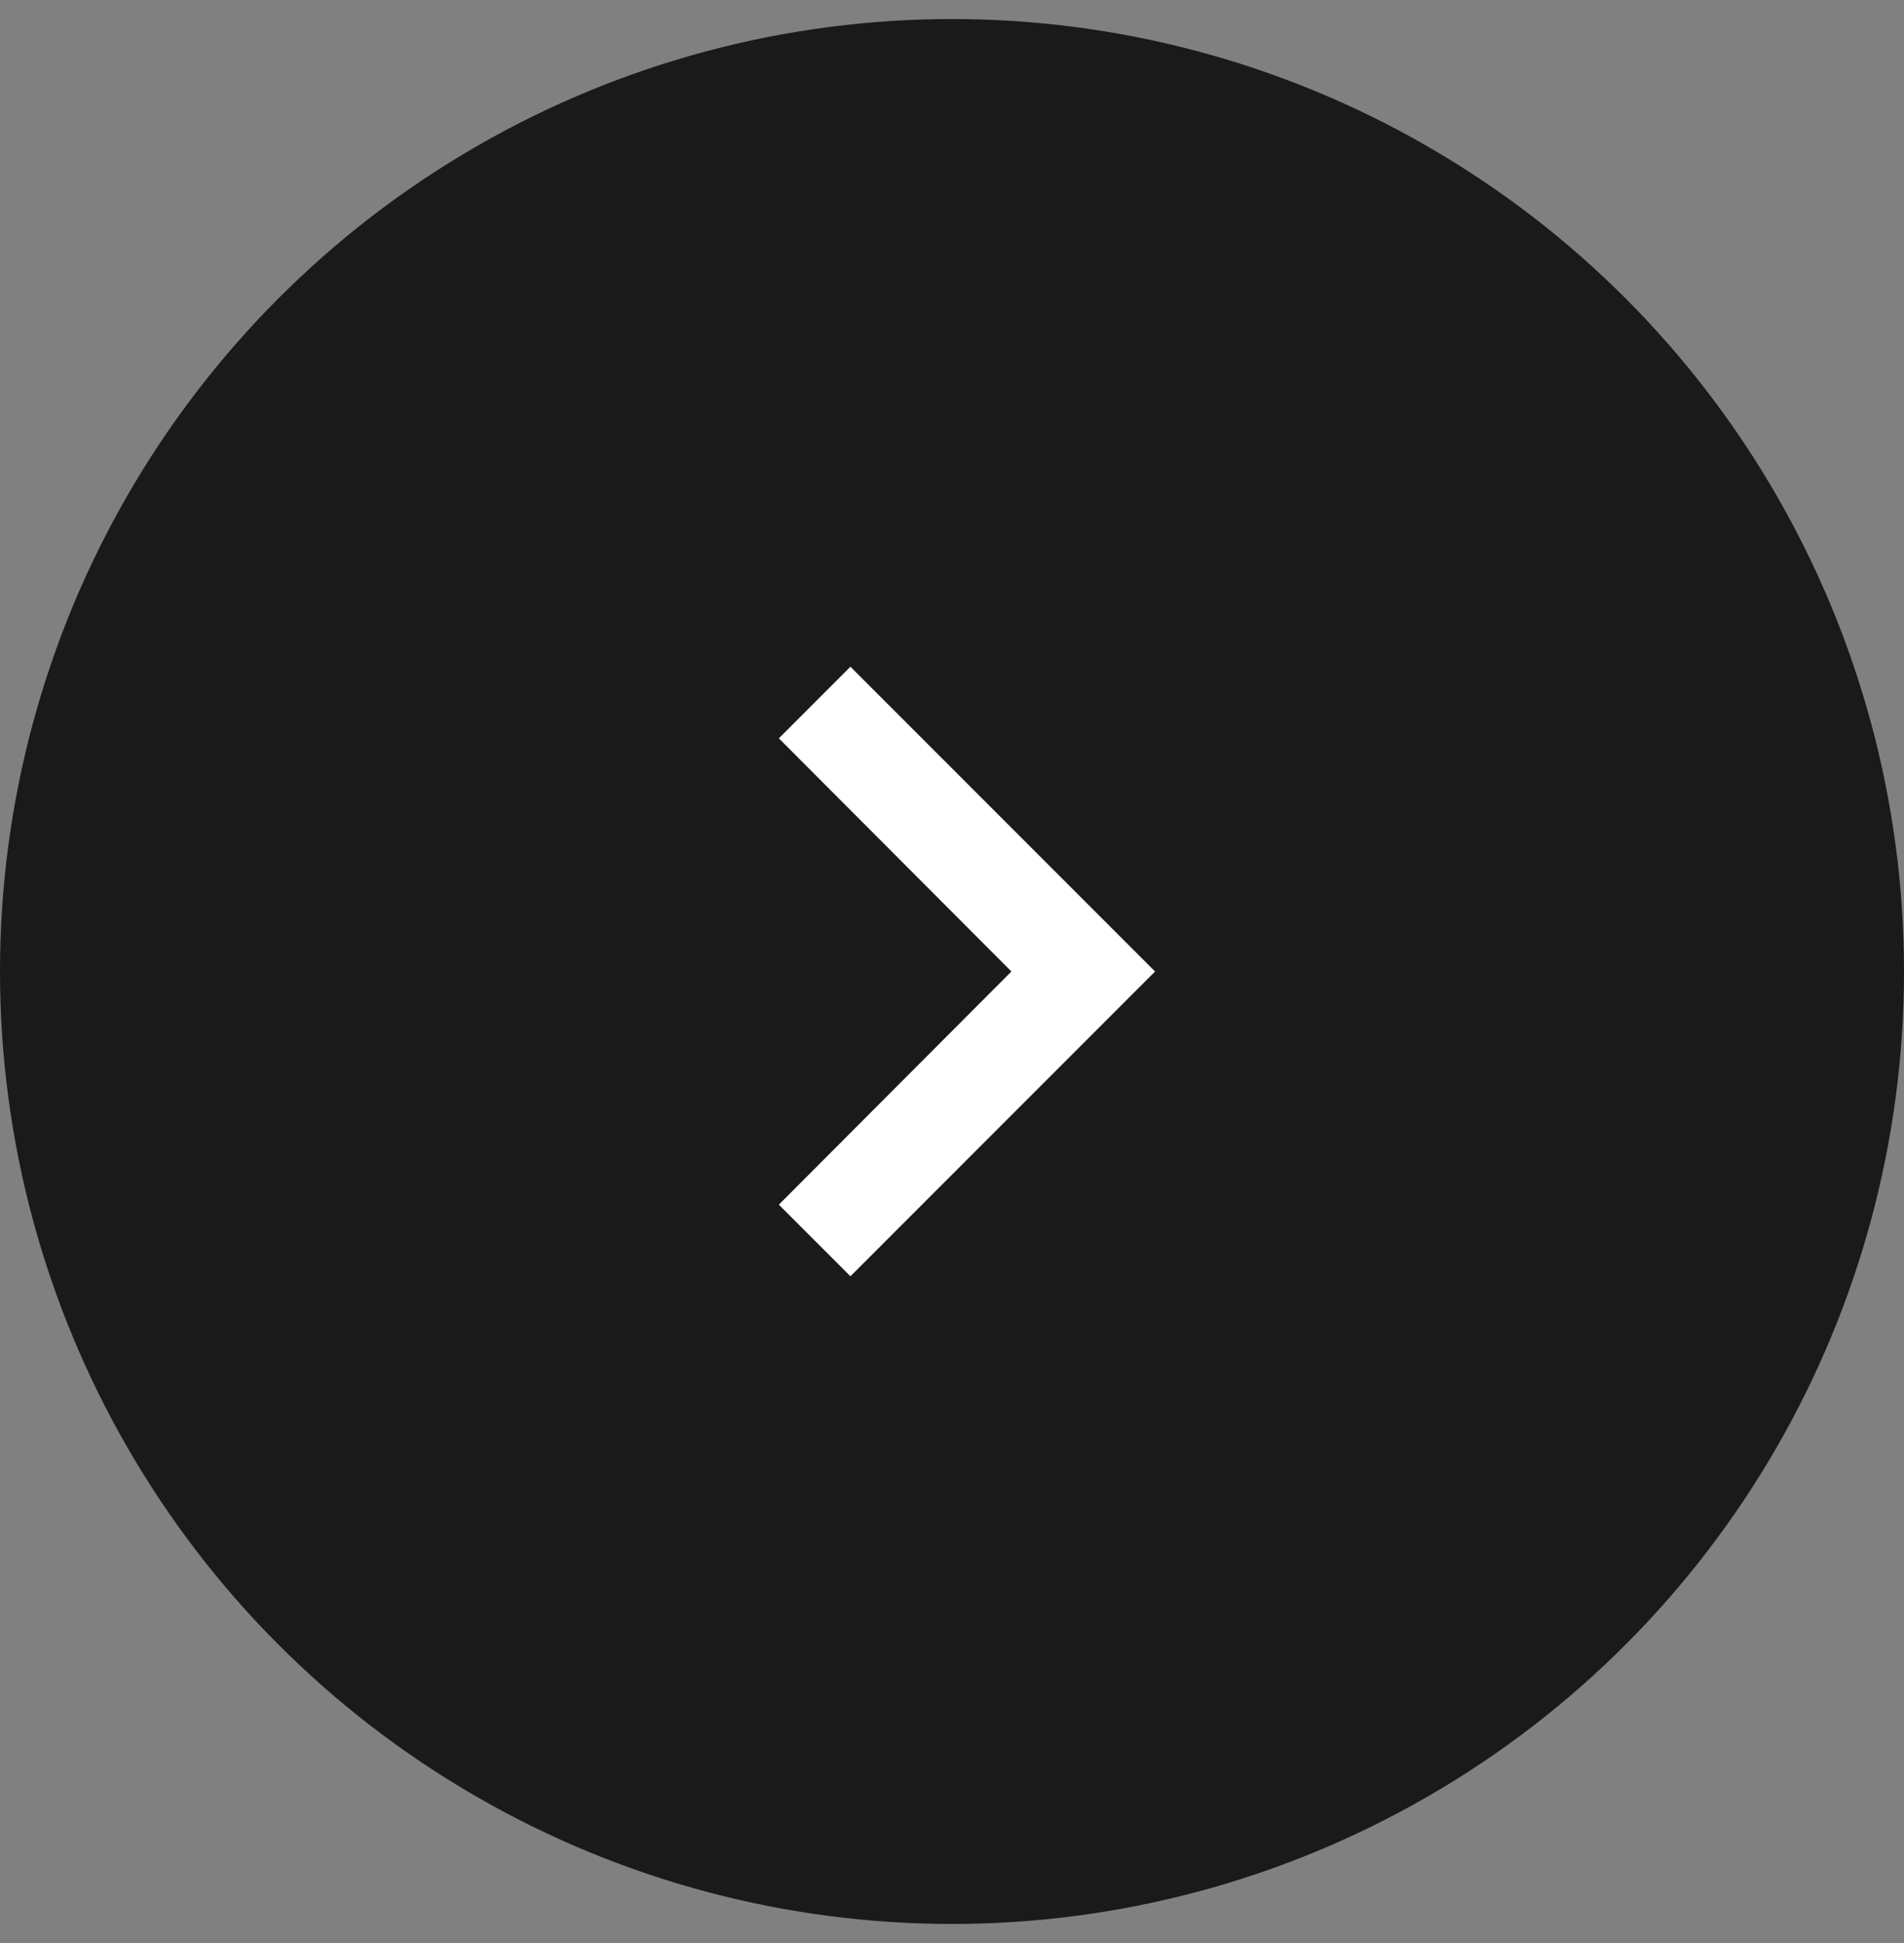 <svg width="50" height="51" viewBox="0 0 50 51" fill="none" xmlns="http://www.w3.org/2000/svg">
<rect x="0" y="0" width="50" height="51" fill="#808080" stroke="none"/>
<circle cx="25" cy="25.5" r="25" fill="black" fill-opacity="0.8"/>
<path d="M20.453 31.62L26.56 25.5L20.453 19.38L22.333 17.5L30.333 25.5L22.333 33.5L20.453 31.62Z" fill="white"/>
</svg>
